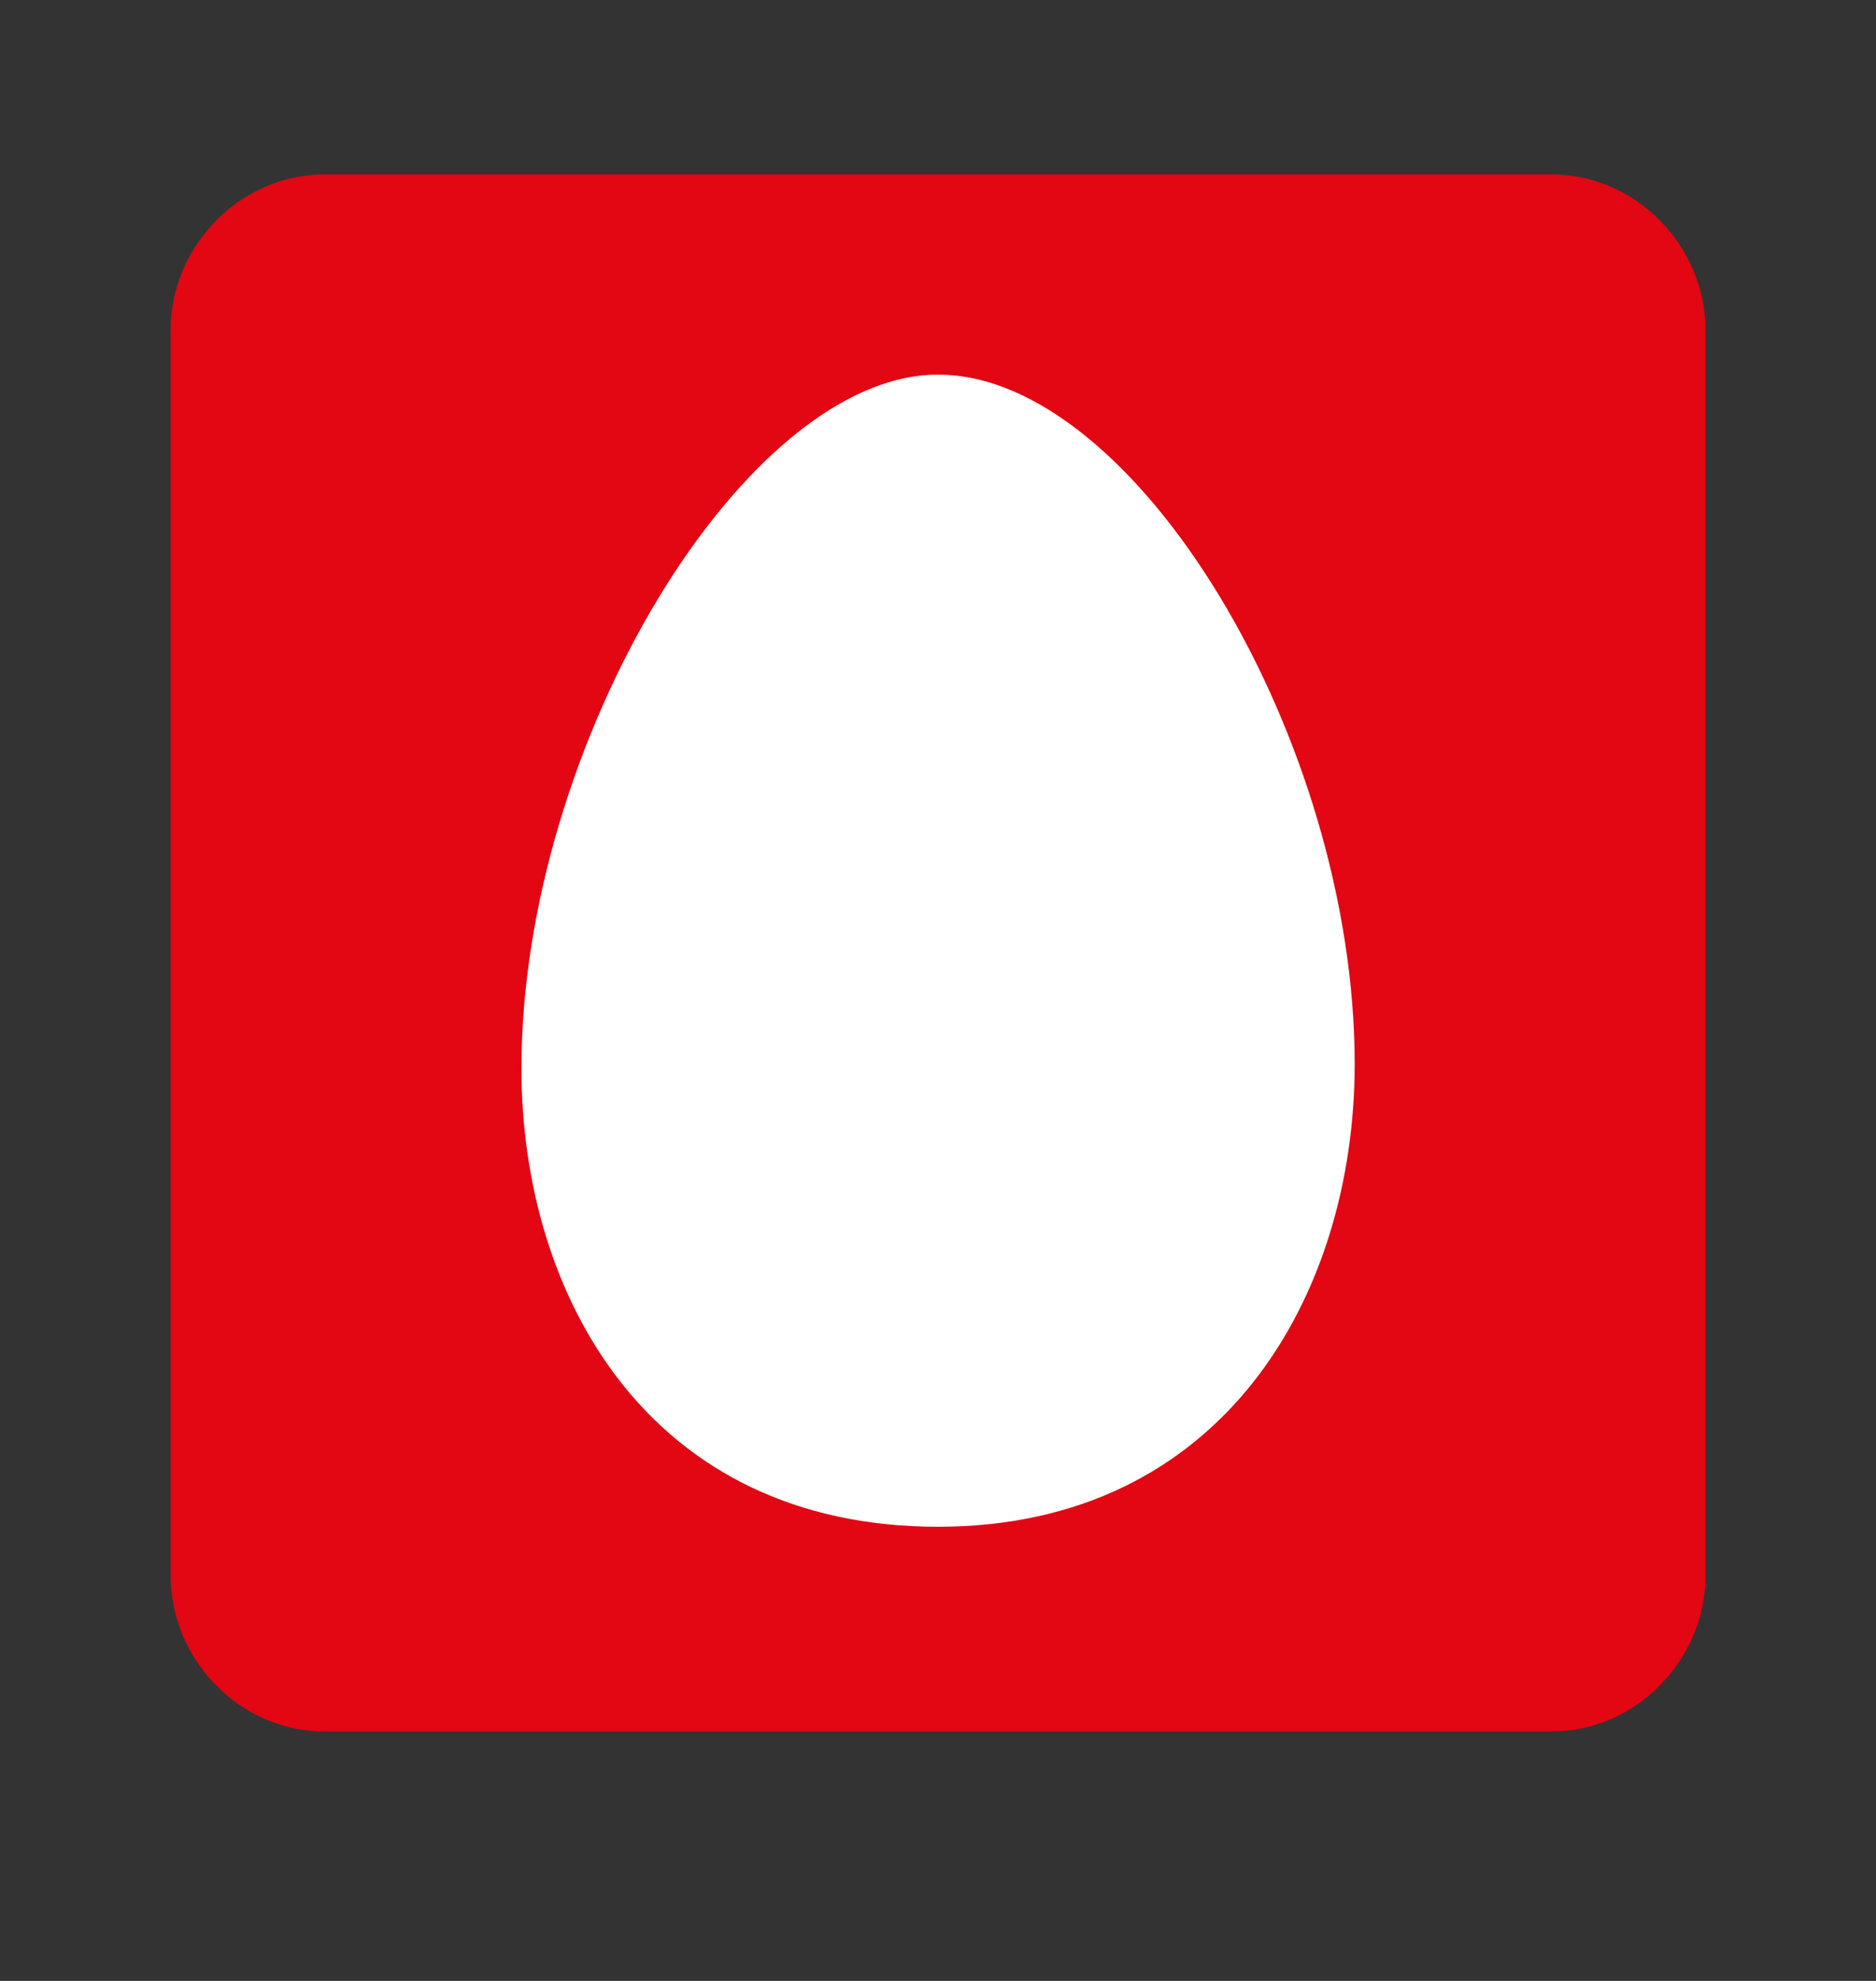 <svg width="18" height="19" viewBox="0 0 18 19" fill="none" xmlns="http://www.w3.org/2000/svg">
<rect x="0" y="0" width="18" height="19" fill="#333333" stroke="none"/>
<path d="M16.364 3.166V15.113C16.364 15.924 15.691 16.607 14.891 16.607H3.109C2.31 16.607 1.637 15.924 1.637 15.113V3.166C1.637 2.356 2.31 1.673 3.109 1.673H14.891C15.691 1.673 16.364 2.356 16.364 3.166Z" fill="#E30613"/>
<path d="M12.998 10.206C12.998 12.425 11.735 14.644 9 14.644C6.223 14.644 5.003 12.425 5.003 10.249C5.003 7.134 7.149 3.593 9 3.593C10.894 3.593 12.998 7.092 12.998 10.206Z" fill="white"/>
</svg>

